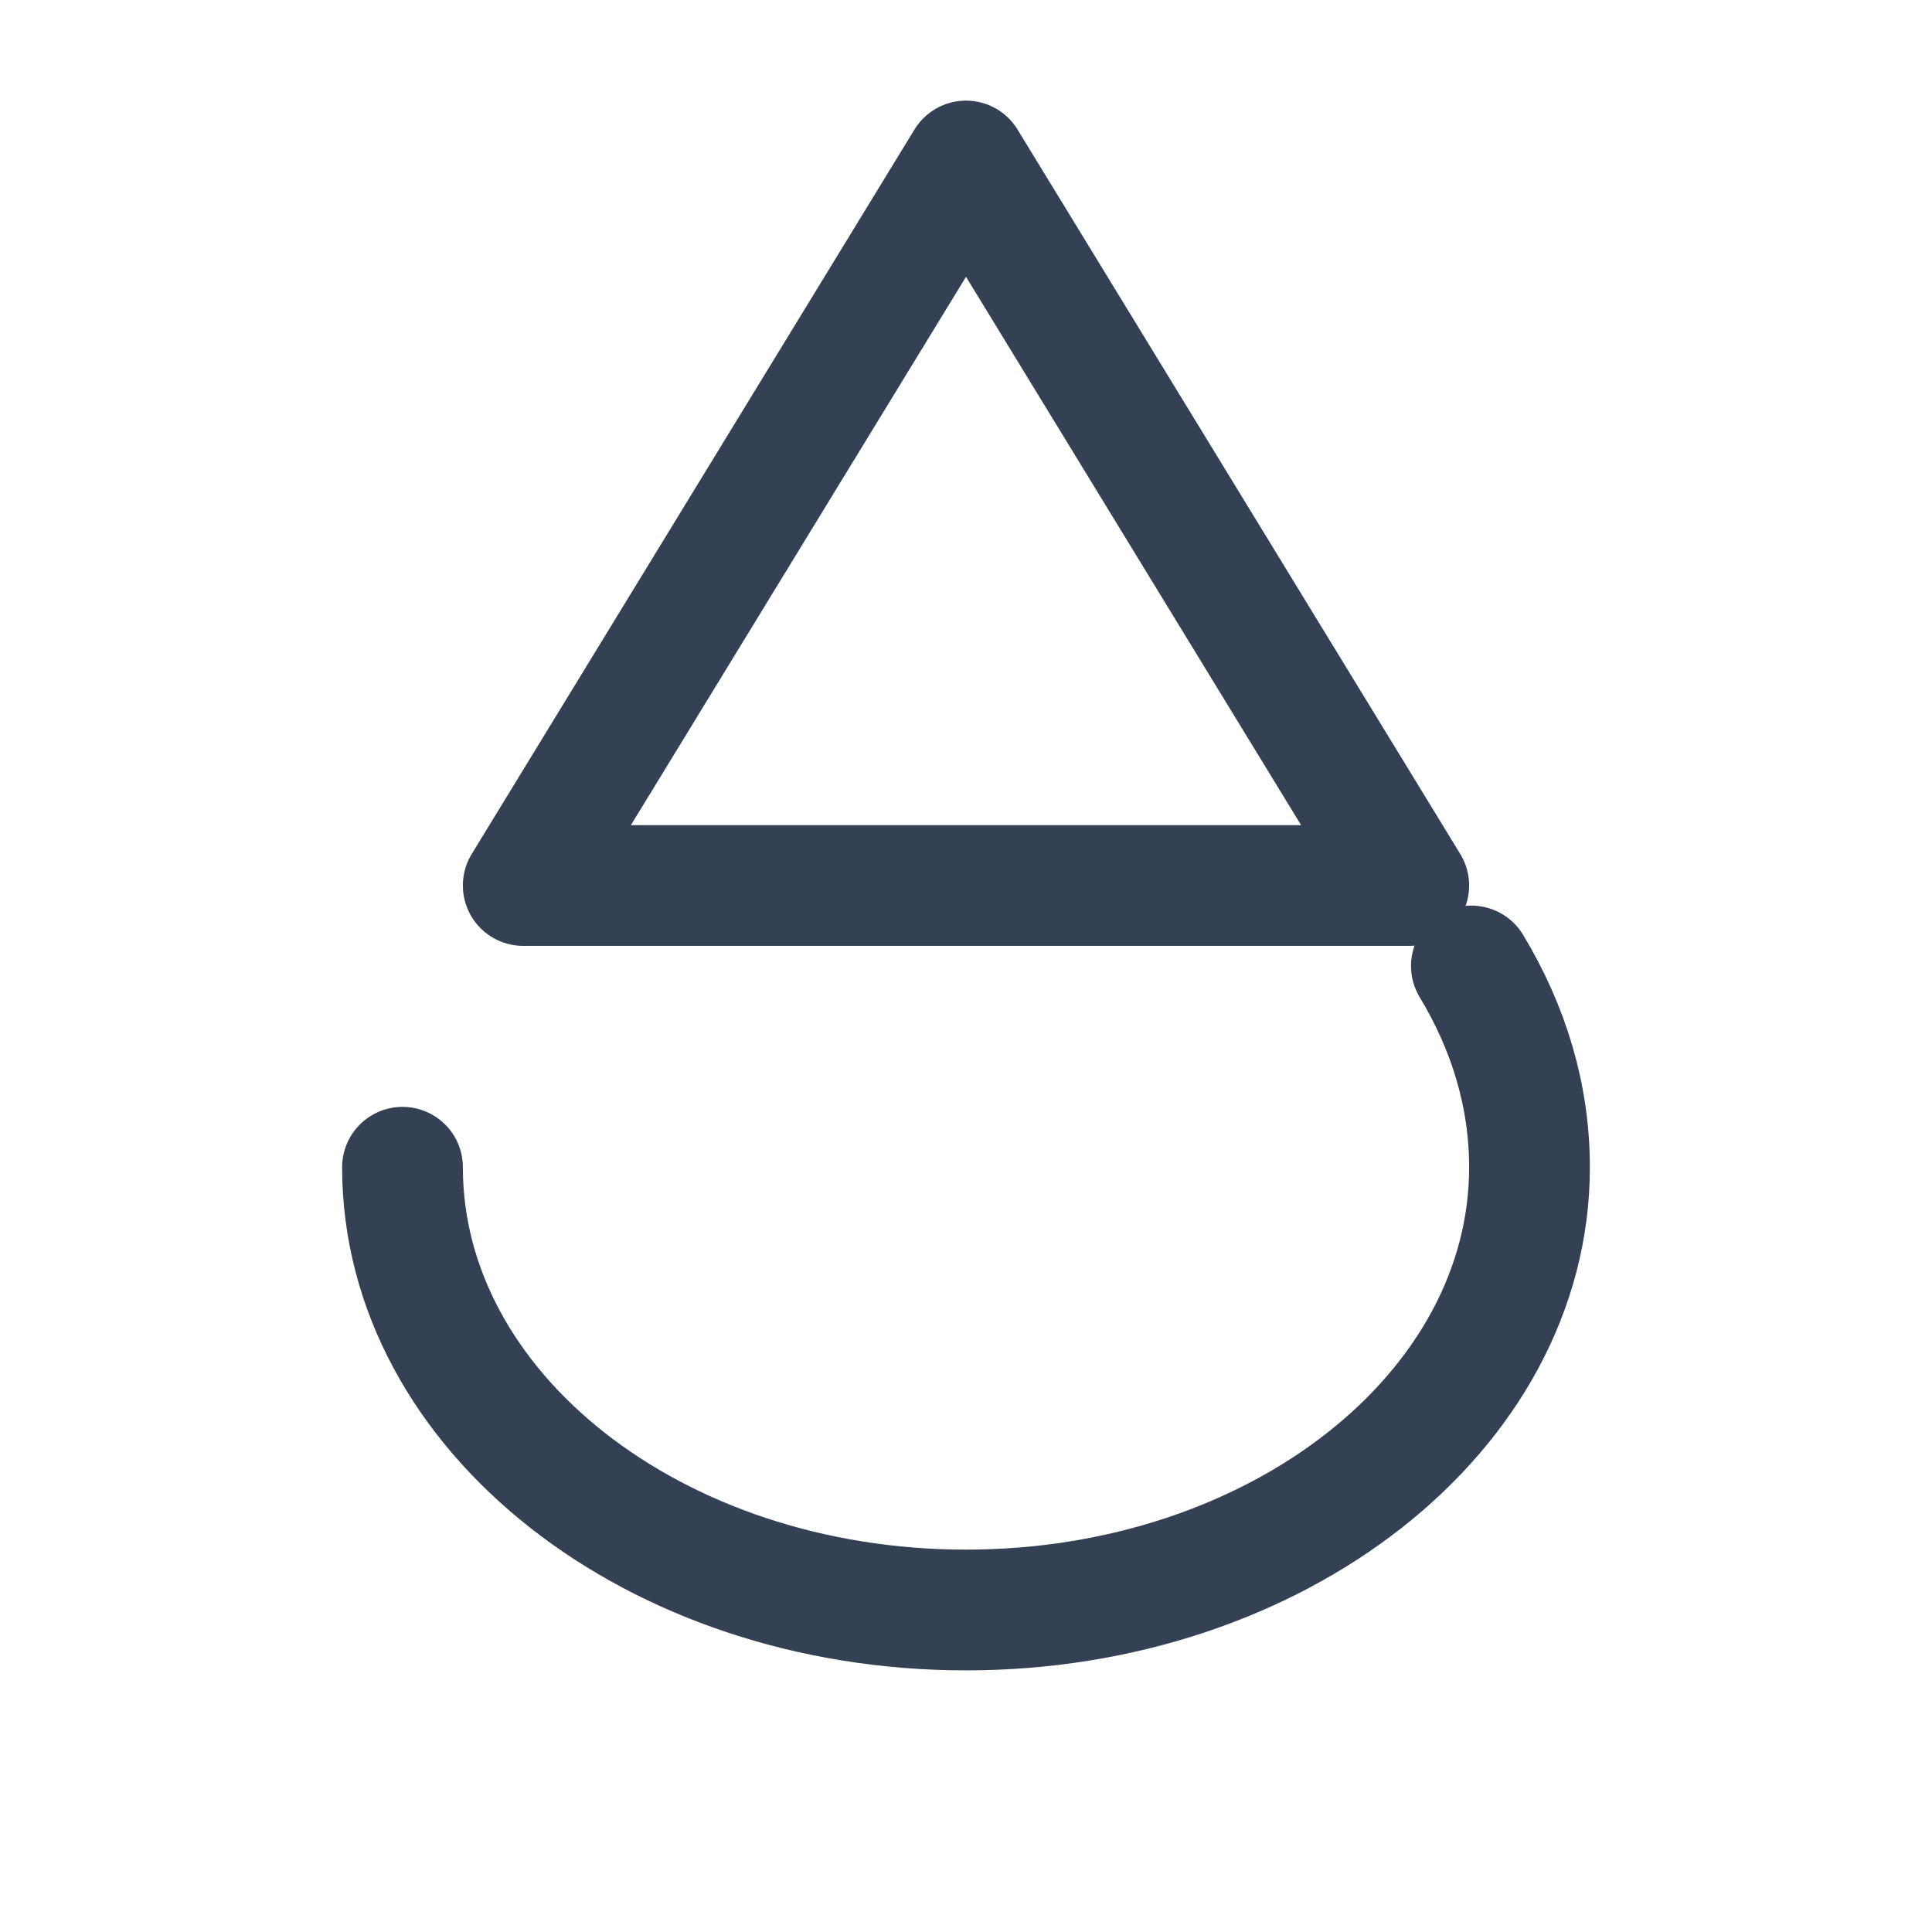 <svg width="24" height="24" viewBox="0 0 24 24" fill="none" xmlns="http://www.w3.org/2000/svg">
  <path d="M12 2L6.5 11H17.5L12 2Z" stroke="#344054" stroke-width="1.5" stroke-linejoin="round"/>
  <path d="M5 14.5C5 17.538 8.134 20 12 20C15.866 20 19 17.538 19 14.5C19 13.614 18.743 12.77 18.278 12" stroke="#344054" stroke-width="1.5" stroke-linecap="round"/>
</svg>
